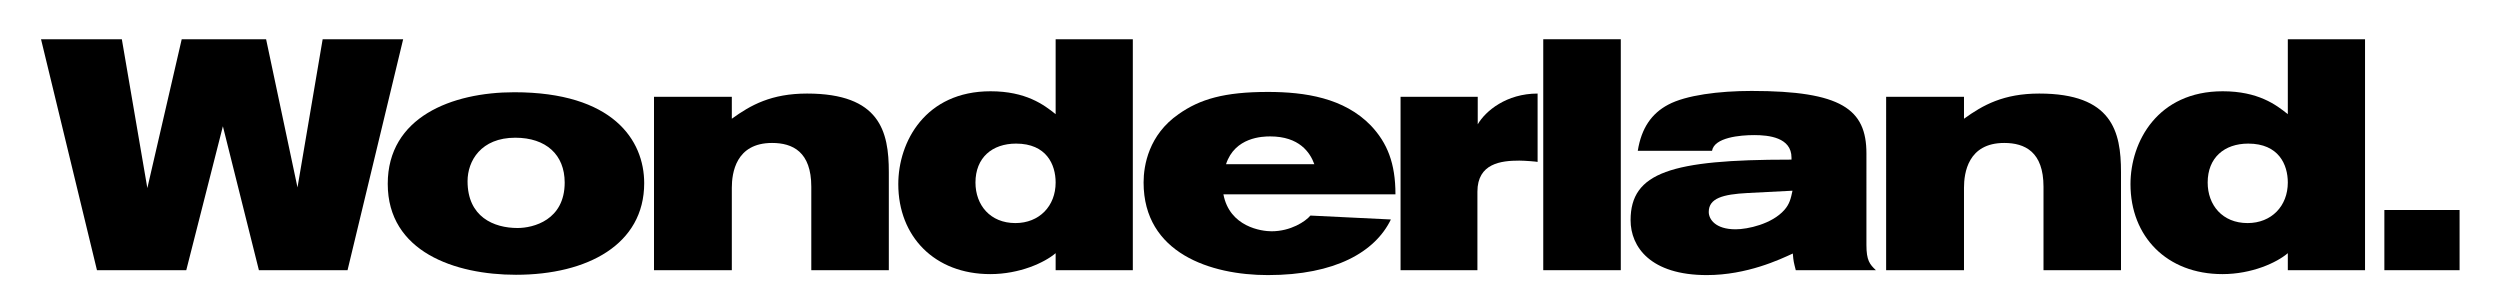 <?xml version="1.0" encoding="utf-8"?><!DOCTYPE svg PUBLIC "-//W3C//DTD SVG 1.1//EN" "http://www.w3.org/Graphics/SVG/1.1/DTD/svg11.dtd"><svg version="1.1" id="Layer_1" xmlns="http://www.w3.org/2000/svg" xmlns:xlink="http://www.w3.org/1999/xlink" x="0px" y="0px"  width="509.001px" height="62px" viewBox="0 0 509.001 62" enable-background="new 0 0 509.001 62" xml:space="preserve"><g> <path d="M70.759,55.011H52.713L45.38,25.706l-7.456,29.305H19.742L8.354,7.99h16.453l5.193,30.302L36.997,7.99h17.181l6.392,30.173  L65.693,7.99h16.39L70.759,55.011z"/> <path d="M104.718,18.781c20.041,0,26.44,9.724,26.44,18.514c0,12.456-11.523,18.649-26.106,18.649  c-12.391,0-26.108-4.665-26.108-18.514C78.943,23.842,91.994,18.781,104.718,18.781z M104.912,28.039  c-6.991,0-9.718,4.729-9.718,8.854c0,7.263,5.325,9.529,10.183,9.529c3.201,0,9.593-1.601,9.593-9.258  C114.97,31.504,111.175,28.039,104.912,28.039z"/> <path d="M148.999,24.176c3.86-2.798,8.058-5.128,15.32-5.128c14.852,0,16.646,7.728,16.646,15.984v19.979H165.18V38.027  c0-7.127-3.795-8.922-7.987-8.922c-7.392,0-8.193,6.123-8.193,9.123v16.782h-15.845V19.715h15.845V24.176z"/> <path d="M214.929,55.011v-3.465c-2.267,1.935-7.332,4.263-13.319,4.263c-11.322,0-18.718-7.657-18.718-18.312  c0-8.661,5.531-18.914,18.783-18.914c7.189,0,10.855,2.732,13.254,4.663V7.99h15.714v47.021H214.929z M206.871,29.237  c-4.864,0-8.266,2.863-8.266,7.927c0,4.593,3.004,8.254,8.13,8.254c4.864,0,8.193-3.46,8.193-8.254  C214.929,33.5,213.062,29.237,206.871,29.237z"/> <path d="M249.086,39.562c1.264,6.659,7.792,7.527,9.787,7.527c3.934,0,6.931-2.003,7.93-3.201l16.382,0.798  c-3.193,6.594-11.323,11.322-25.044,11.322c-11.651,0-25.306-4.462-25.306-18.844c0-3.528,1.066-9.722,7.124-13.919  c4.329-3.065,9.328-4.527,18.182-4.527c7.527,0,15.515,1.198,20.982,6.857c3.329,3.53,4.993,7.658,4.993,13.986H249.086z   M267.601,33.435c-0.863-2.398-3.065-5.662-8.992-5.662c-1.534,0-7.191,0.136-8.991,5.662H267.601z"/> <path d="M300.867,19.715v5.596c1.596-2.732,5.856-6.263,12.189-6.263v13.919c-0.133-0.063-2.602-0.265-3.729-0.265  c-3.666,0-8.525,0.531-8.525,6.329v15.979h-15.648V19.715H300.867z"/> <path d="M314.207,55.011V7.99h15.786v47.021H314.207z"/> <path d="M365.62,55.011c-0.4-1.6-0.466-1.729-0.602-3.395c-2.593,1.198-9.321,4.392-17.515,4.392  c-11.453,0-15.515-5.726-15.515-11.187c0-9.724,8.324-12.32,32.367-12.32h0.396v-0.4c0-4.127-4.656-4.595-7.59-4.595  c-2.864,0-8.124,0.468-8.592,3.195h-15.116c0.729-4.593,2.798-7.592,6.19-9.387c3.597-1.93,10.325-2.798,16.984-2.798  c18.312,0,23.378,3.729,23.378,12.721V49.88c0,3.136,0.662,3.934,1.93,5.131H365.62z M355.833,39.295  c-5.065,0.267-7.93,1.062-7.93,3.861c0,1.464,1.334,3.53,5.461,3.53c2.469,0,7.392-1.067,9.926-3.931  c1.066-1.198,1.326-2.333,1.663-3.926L355.833,39.295z"/> <path d="M399.87,24.176c3.867-2.798,8.058-5.128,15.32-5.128c14.848,0,16.646,7.728,16.646,15.984v19.979h-15.778V38.027  c0-7.127-3.798-8.922-7.995-8.922c-7.396,0-8.193,6.123-8.193,9.123v16.782h-15.852V19.715h15.852V24.176z"/> <path d="M465.8,55.011v-3.465c-2.26,1.935-7.325,4.263-13.317,4.263c-11.323,0-18.715-7.657-18.715-18.312  c0-8.661,5.526-18.914,18.778-18.914c7.197,0,10.858,2.732,13.254,4.663V7.99h15.721v47.021H465.8z M457.742,29.237  c-4.864,0-8.259,2.863-8.259,7.927c0,4.593,2.999,8.254,8.123,8.254c4.864,0,8.193-3.46,8.193-8.254  C465.8,33.5,463.936,29.237,457.742,29.237z"/> <path d="M485.458,55.011V42.756h15.313v12.255H485.458z"/></g></svg>